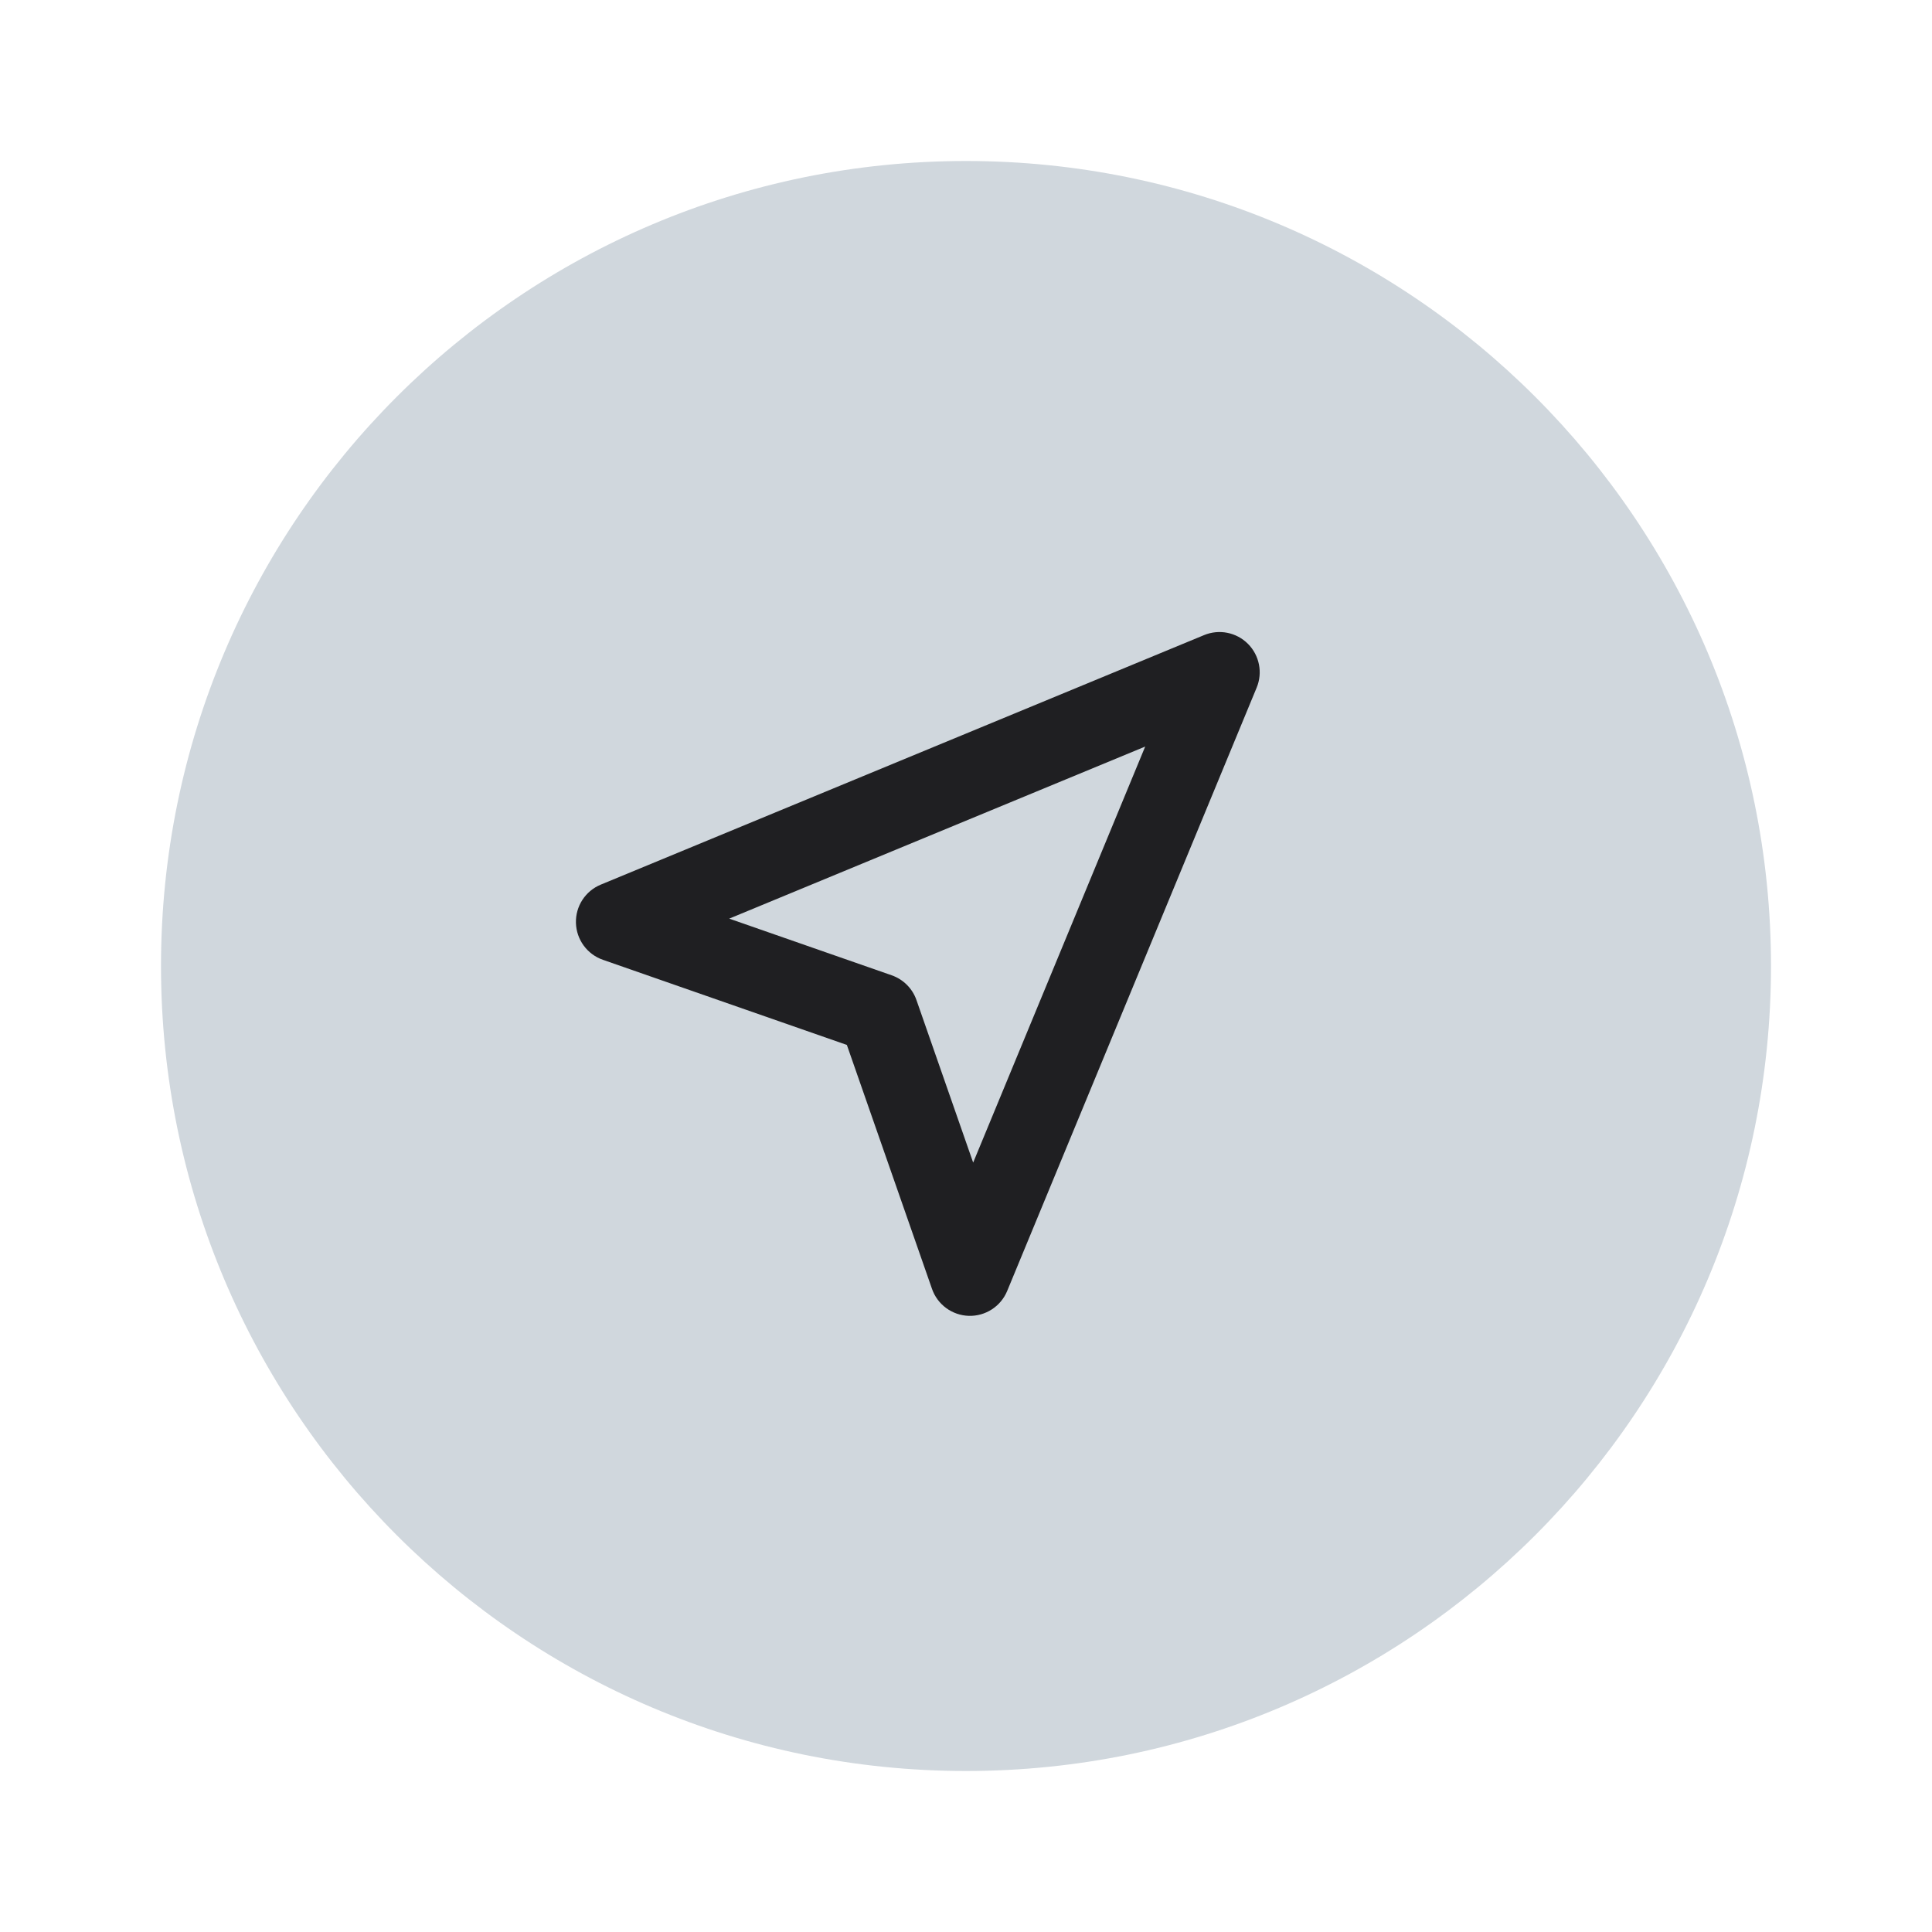 <svg width="48" height="48" viewBox="0 0 48 48" fill="none" xmlns="http://www.w3.org/2000/svg">
<g filter="url(#filter0_d_51450_154)">
<path fill-rule="evenodd" clip-rule="evenodd" d="M24 43C35.046 43 44 34.046 44 23C44 11.954 35.046 3 24 3C12.954 3 4 11.954 4 23C4 34.046 12.954 43 24 43Z" fill="#D0D7DD"/>
</g>
<path fill-rule="evenodd" clip-rule="evenodd" d="M31.005 15.996C31.29 16.282 31.376 16.712 31.221 17.085L25.023 32.074C24.864 32.458 24.485 32.703 24.071 32.692C23.656 32.68 23.291 32.413 23.155 32.021L21.04 25.961L14.979 23.846C14.587 23.709 14.321 23.345 14.309 22.93C14.297 22.515 14.543 22.136 14.927 21.978L29.915 15.779C30.289 15.624 30.719 15.71 31.005 15.996ZM18.117 22.823L22.154 24.231C22.442 24.332 22.669 24.558 22.769 24.846L24.178 28.884L28.452 18.548L18.117 22.823Z" fill="#1F1F22"/>
<defs>
<filter id="filter0_d_51450_154" x="1" y="1" width="46" height="46" filterUnits="userSpaceOnUse" color-interpolation-filters="sRGB">
<feFlood flood-opacity="0" result="BackgroundImageFix"/>
<feColorMatrix in="SourceAlpha" type="matrix" values="0 0 0 0 0 0 0 0 0 0 0 0 0 0 0 0 0 0 127 0" result="hardAlpha"/>
<feOffset dy="1"/>
<feGaussianBlur stdDeviation="1.5"/>
<feComposite in2="hardAlpha" operator="out"/>
<feColorMatrix type="matrix" values="0 0 0 0 0 0 0 0 0 0 0 0 0 0 0 0 0 0 0.18 0"/>
<feBlend mode="normal" in2="BackgroundImageFix" result="effect1_dropShadow_51450_154"/>
<feBlend mode="normal" in="SourceGraphic" in2="effect1_dropShadow_51450_154" result="shape"/>
</filter>
</defs>
</svg>
